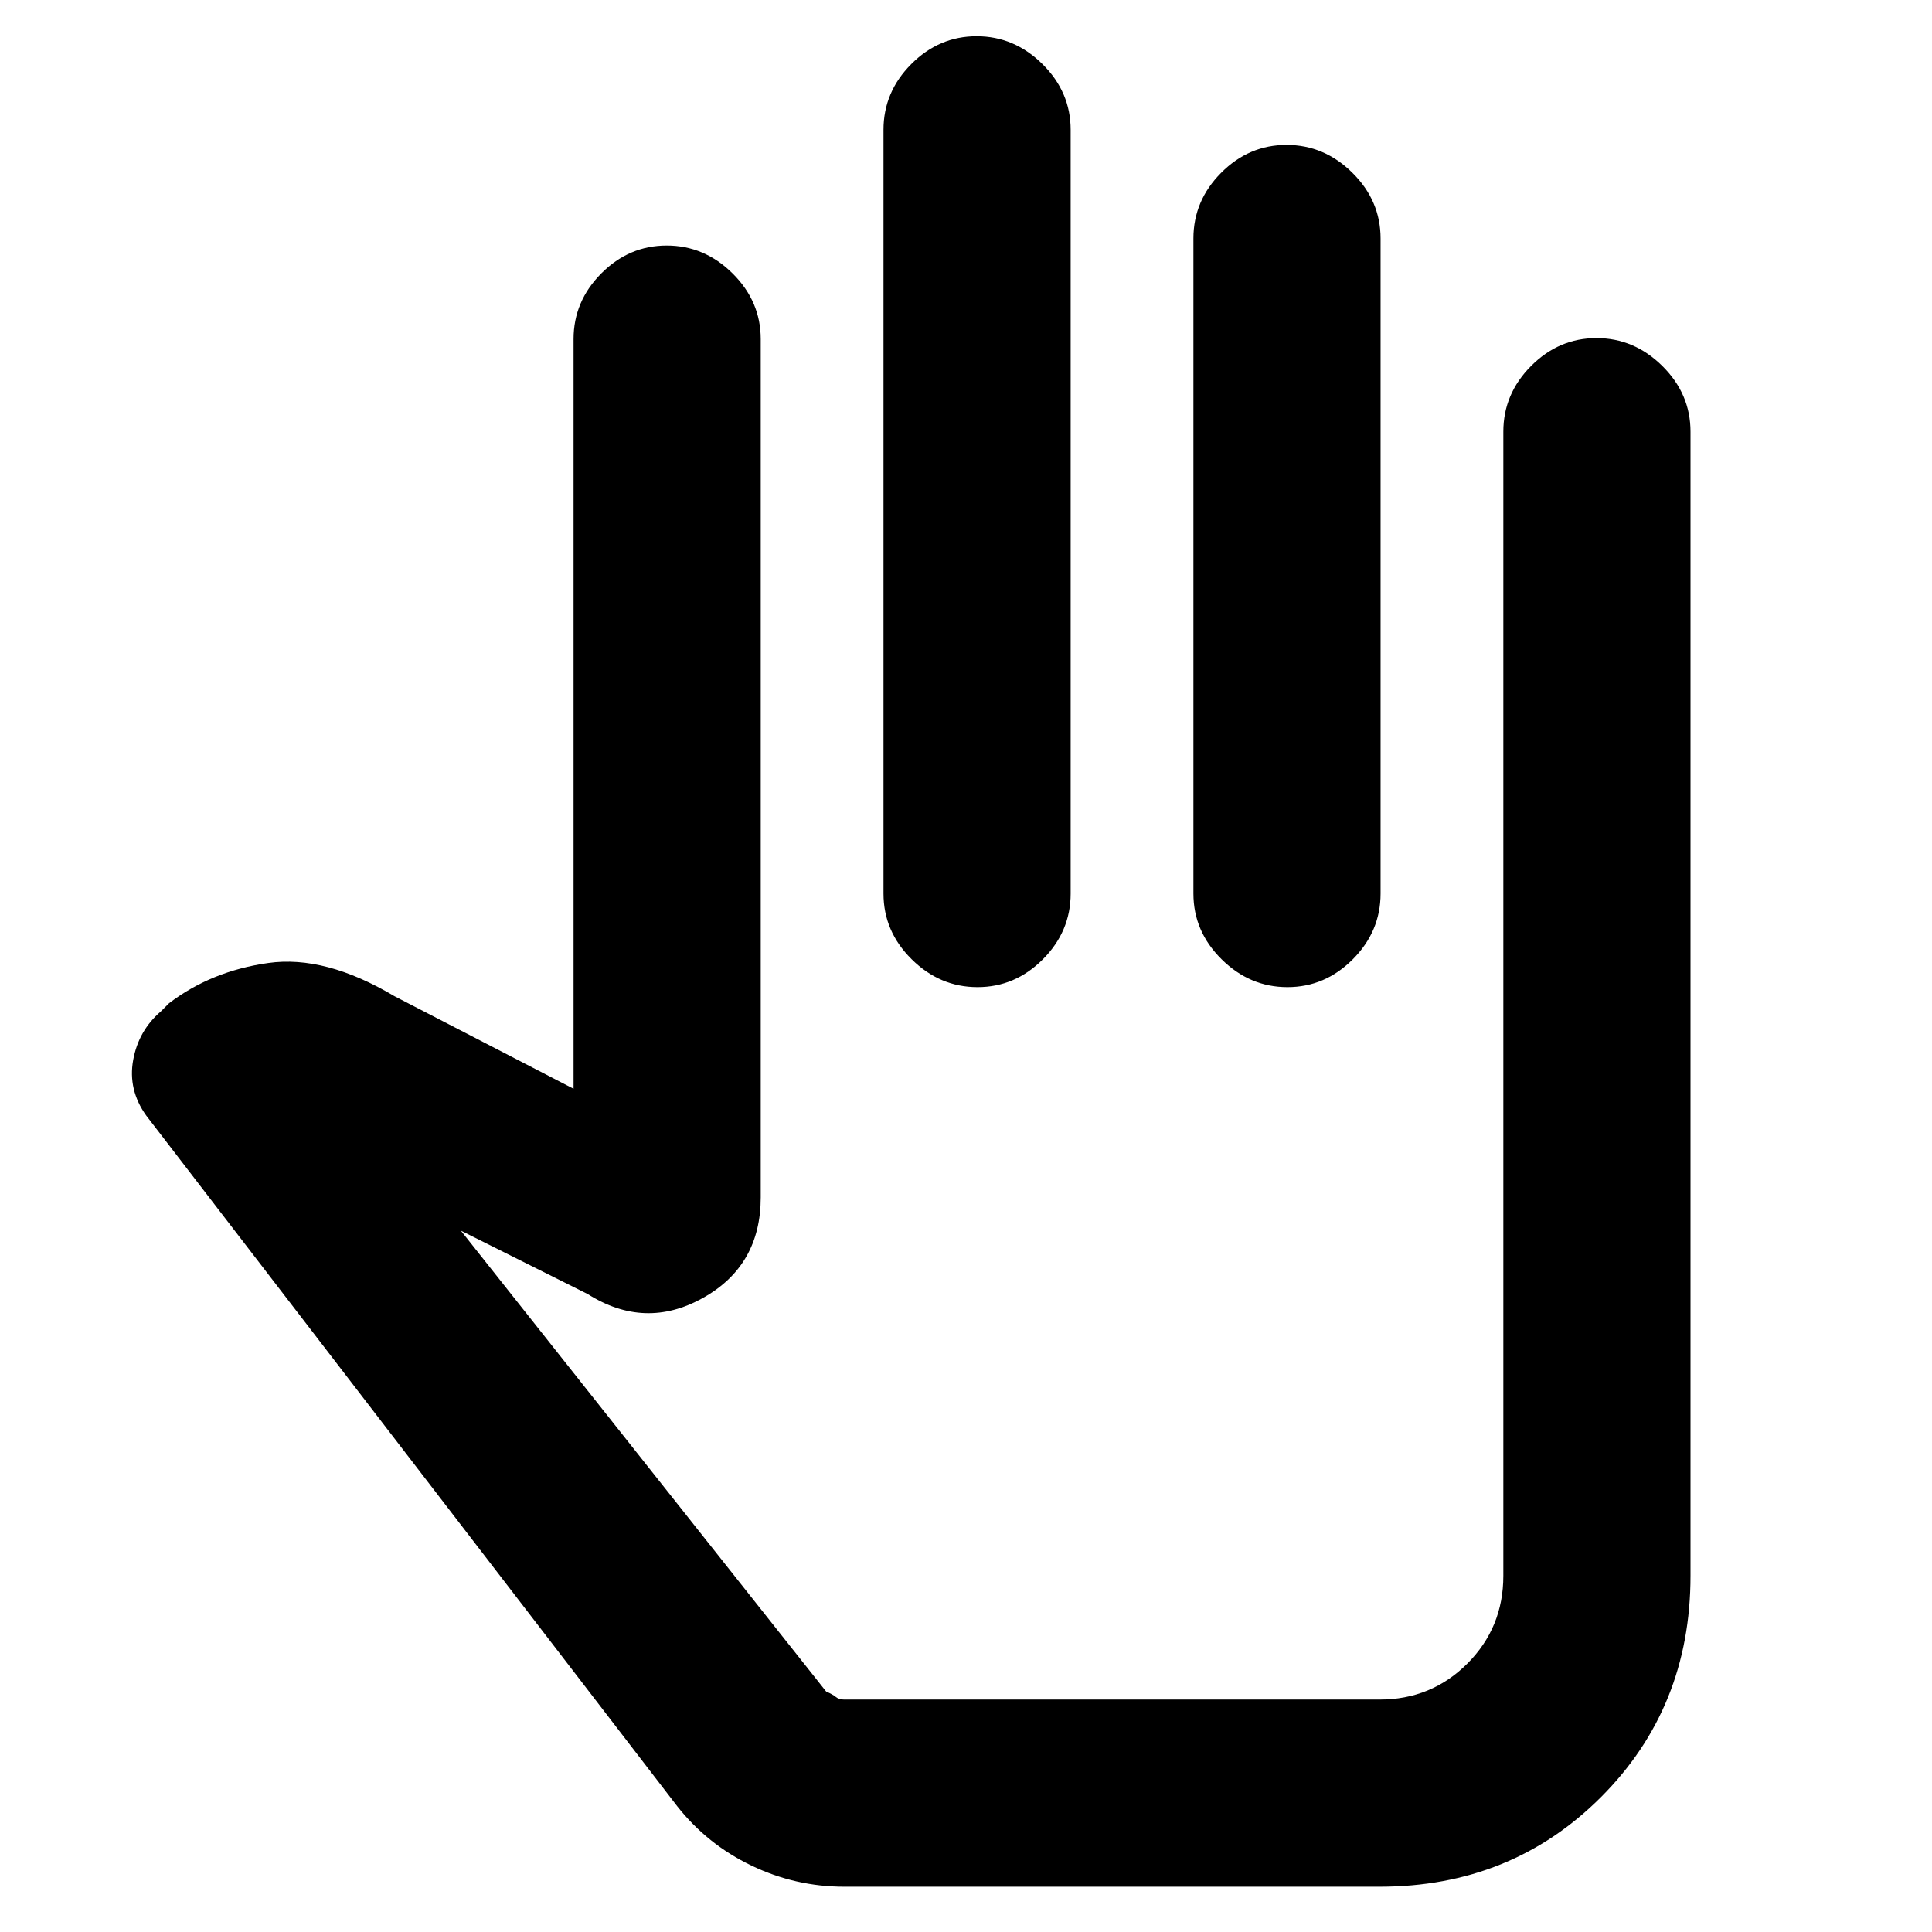 <svg xmlns="http://www.w3.org/2000/svg" height="20" viewBox="0 -960 960 960" width="20"><path d="M419.5-22.5q-24.22 0-46.11-10.5T336.5-62.5L72.65-405.7q-9.15-12.8-6.48-27.55Q68.85-448 80-457.5l4-4q21-16 49.29-20T196-465l89 46v-372.5q0-18.8 13.79-32.65Q312.58-838 331.29-838T364-824.15q14 13.85 14 32.65V-365q0 33.91-28.75 49.96Q320.5-299 292-317l-63-31.5 181.5 229q3.3 1.44 4.85 2.72 1.54 1.28 4.15 1.28h266q25.73 0 43.62-17.88Q747-151.27 747-177v-568.5q0-18.8 13.79-32.65Q774.58-792 793.29-792T826-778.15q14 13.85 14 32.65V-177q0 65.5-44.5 110t-110 44.5h-266ZM485.29-942Q504-942 518-928.15t14 32.65V-516q0 18.8-13.79 32.65-13.79 13.85-32.5 13.85T453-483.35Q439-497.2 439-516v-379.5q0-18.8 13.79-32.65Q466.58-942 485.29-942Zm154 54Q658-888 672-874.15t14 32.65V-516q0 18.8-13.79 32.65-13.79 13.85-32.5 13.85T607-483.35Q593-497.2 593-516v-325.5q0-18.8 13.79-32.65Q620.58-888 639.29-888ZM487.5-292.5Z"/></svg>